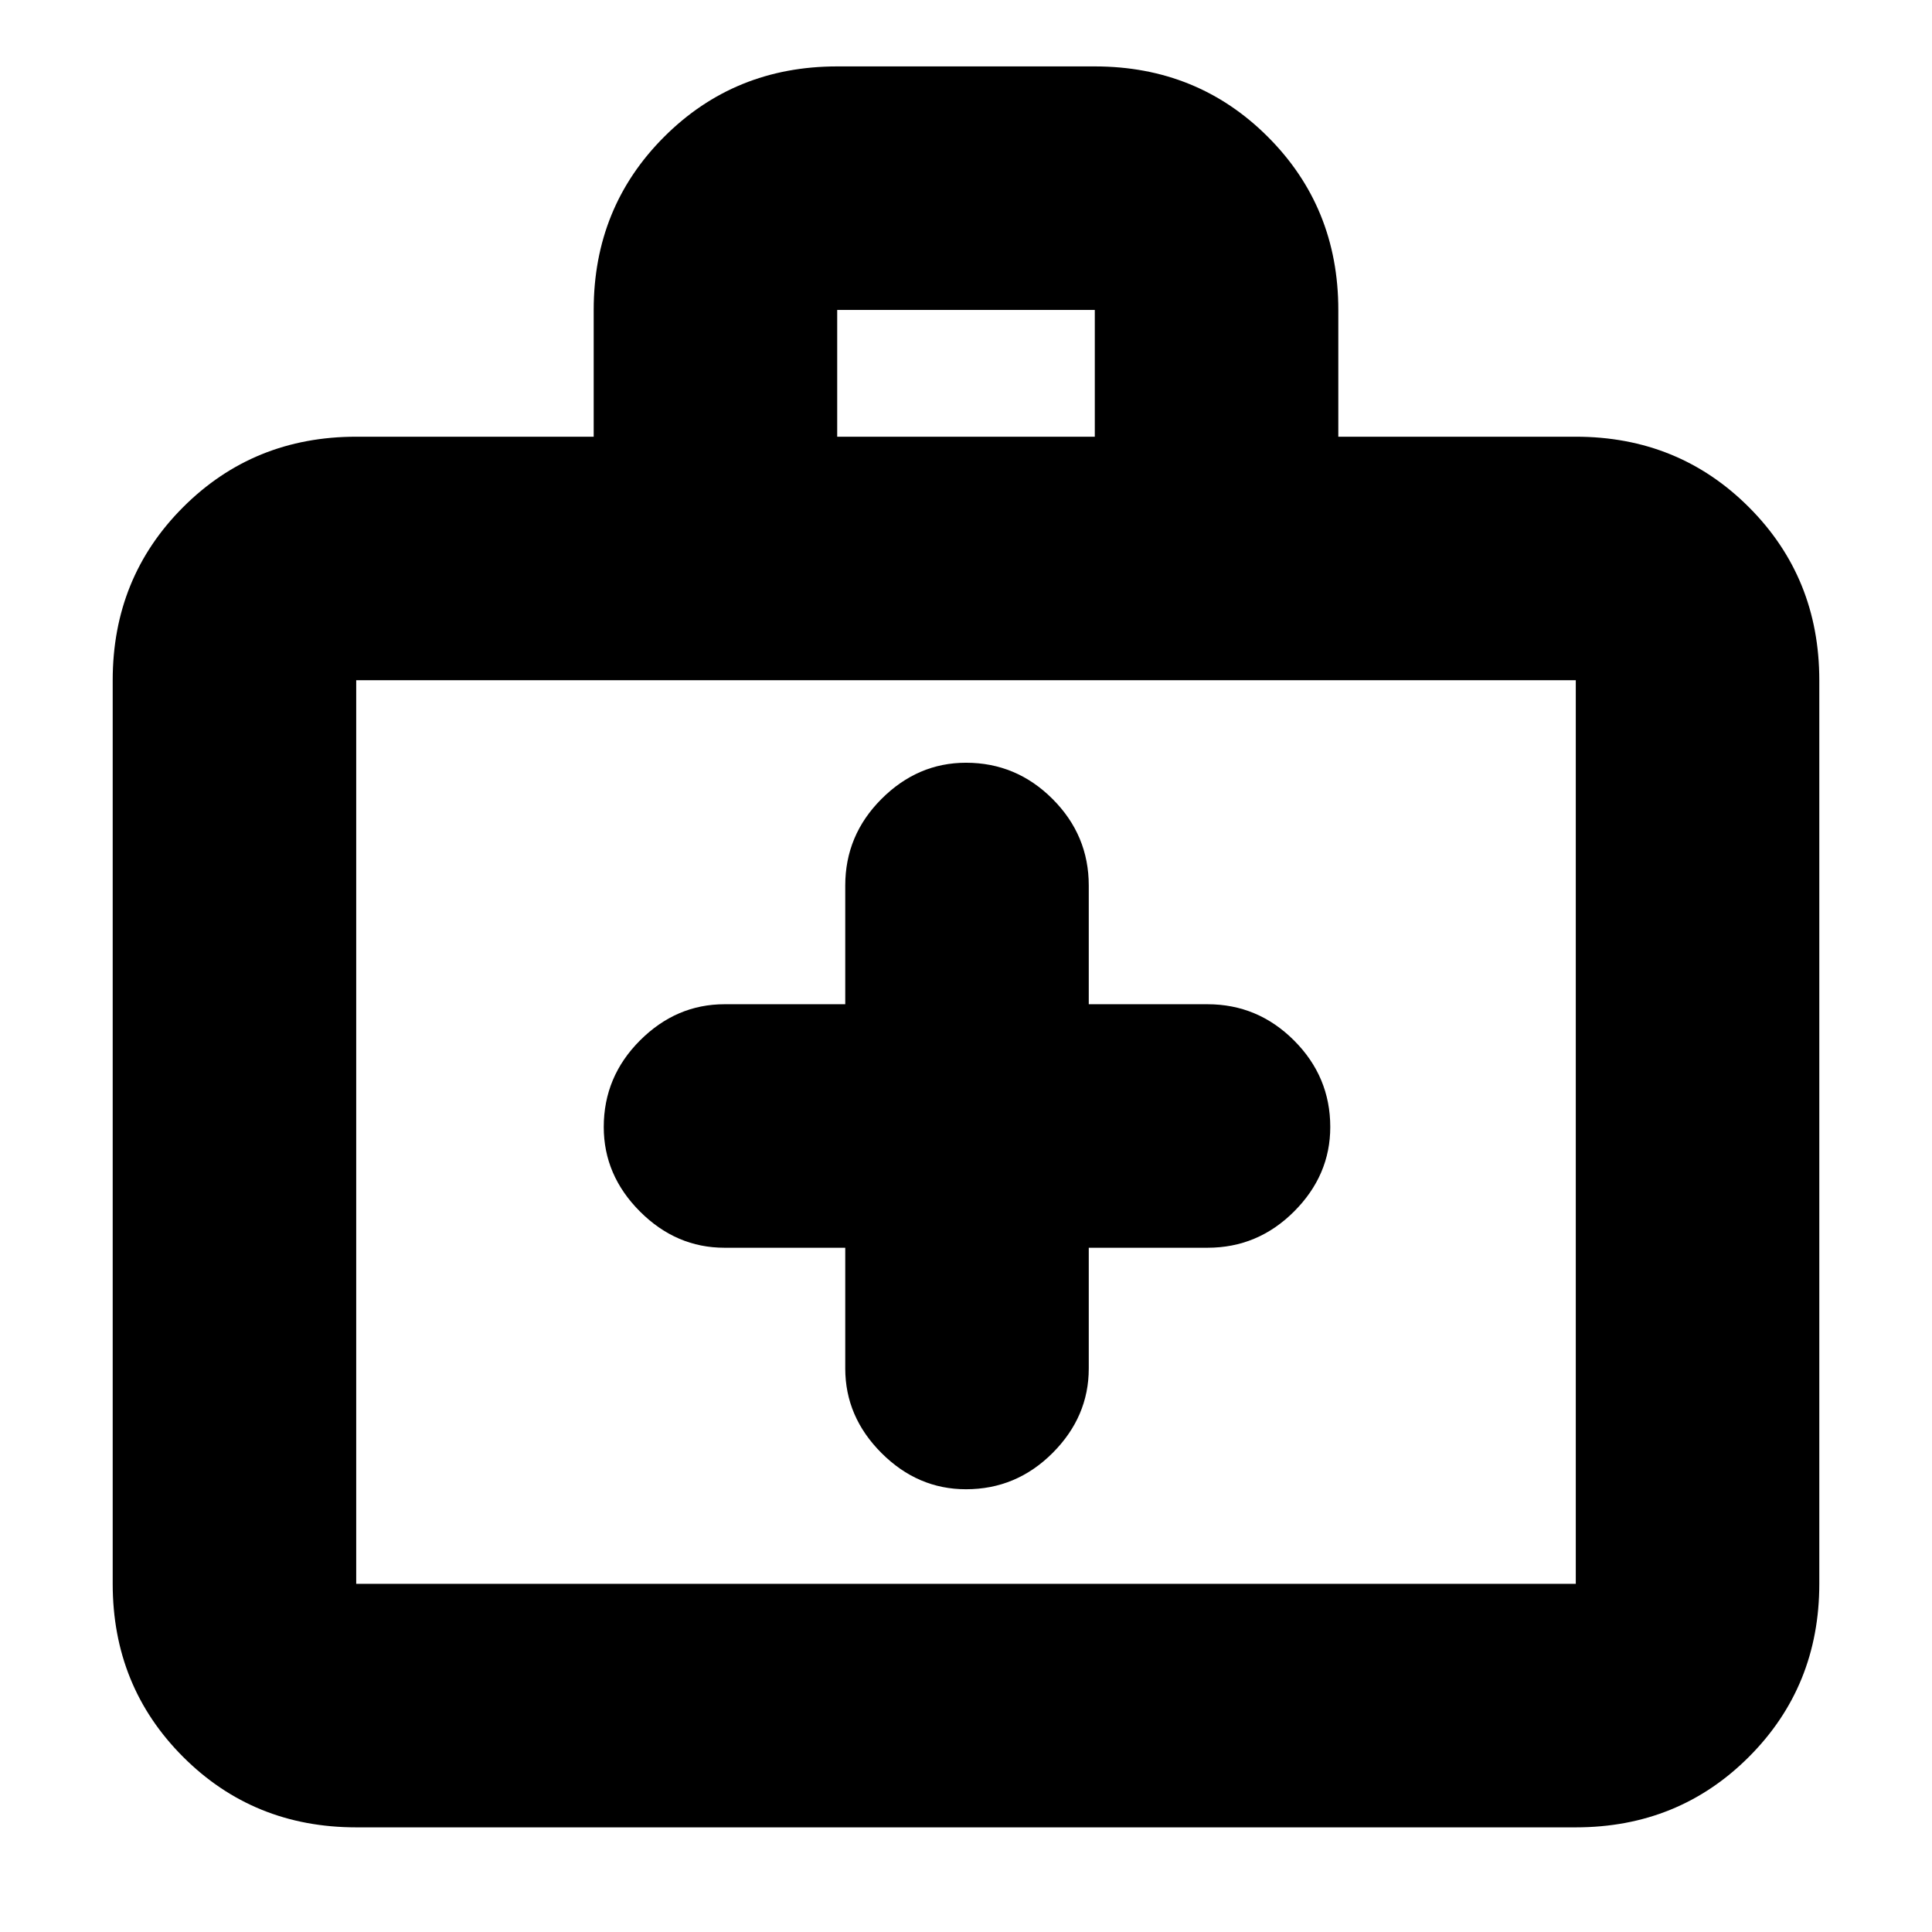 <svg xmlns="http://www.w3.org/2000/svg" height="24" width="24"><path d="M10.5 15.5V17Q10.5 17.6 10.95 18.05Q11.4 18.5 12 18.5Q12.625 18.5 13.075 18.05Q13.525 17.6 13.525 17V15.5H15Q15.625 15.5 16.075 15.05Q16.525 14.6 16.525 14Q16.525 13.375 16.075 12.925Q15.625 12.475 15 12.475H13.525V11Q13.525 10.375 13.075 9.925Q12.625 9.475 12 9.475Q11.4 9.475 10.95 9.925Q10.5 10.375 10.5 11V12.475H9Q8.4 12.475 7.95 12.925Q7.5 13.375 7.5 14Q7.5 14.6 7.95 15.05Q8.4 15.5 9 15.5ZM4.425 22.7Q3.15 22.7 2.275 21.825Q1.4 20.95 1.4 19.675V8.45Q1.4 7.175 2.275 6.3Q3.15 5.425 4.425 5.425H7.375V3.85Q7.375 2.575 8.25 1.7Q9.125 0.825 10.4 0.825H13.6Q14.875 0.825 15.75 1.7Q16.625 2.575 16.625 3.85V5.425H19.575Q20.85 5.425 21.725 6.3Q22.6 7.175 22.6 8.45V19.675Q22.6 20.95 21.725 21.825Q20.85 22.7 19.575 22.7ZM10.4 5.425H13.6V3.85Q13.6 3.85 13.6 3.85Q13.6 3.85 13.6 3.85H10.4Q10.4 3.85 10.4 3.85Q10.4 3.85 10.4 3.85ZM4.425 19.675H19.575Q19.575 19.675 19.575 19.675Q19.575 19.675 19.575 19.675V8.45Q19.575 8.45 19.575 8.45Q19.575 8.45 19.575 8.45H4.425Q4.425 8.45 4.425 8.45Q4.425 8.45 4.425 8.45V19.675Q4.425 19.675 4.425 19.675Q4.425 19.675 4.425 19.675ZM4.425 19.675Q4.425 19.675 4.425 19.675Q4.425 19.675 4.425 19.675V8.45Q4.425 8.45 4.425 8.45Q4.425 8.45 4.425 8.45Q4.425 8.45 4.425 8.45Q4.425 8.45 4.425 8.45V19.675Q4.425 19.675 4.425 19.675Q4.425 19.675 4.425 19.675Z"/></svg>